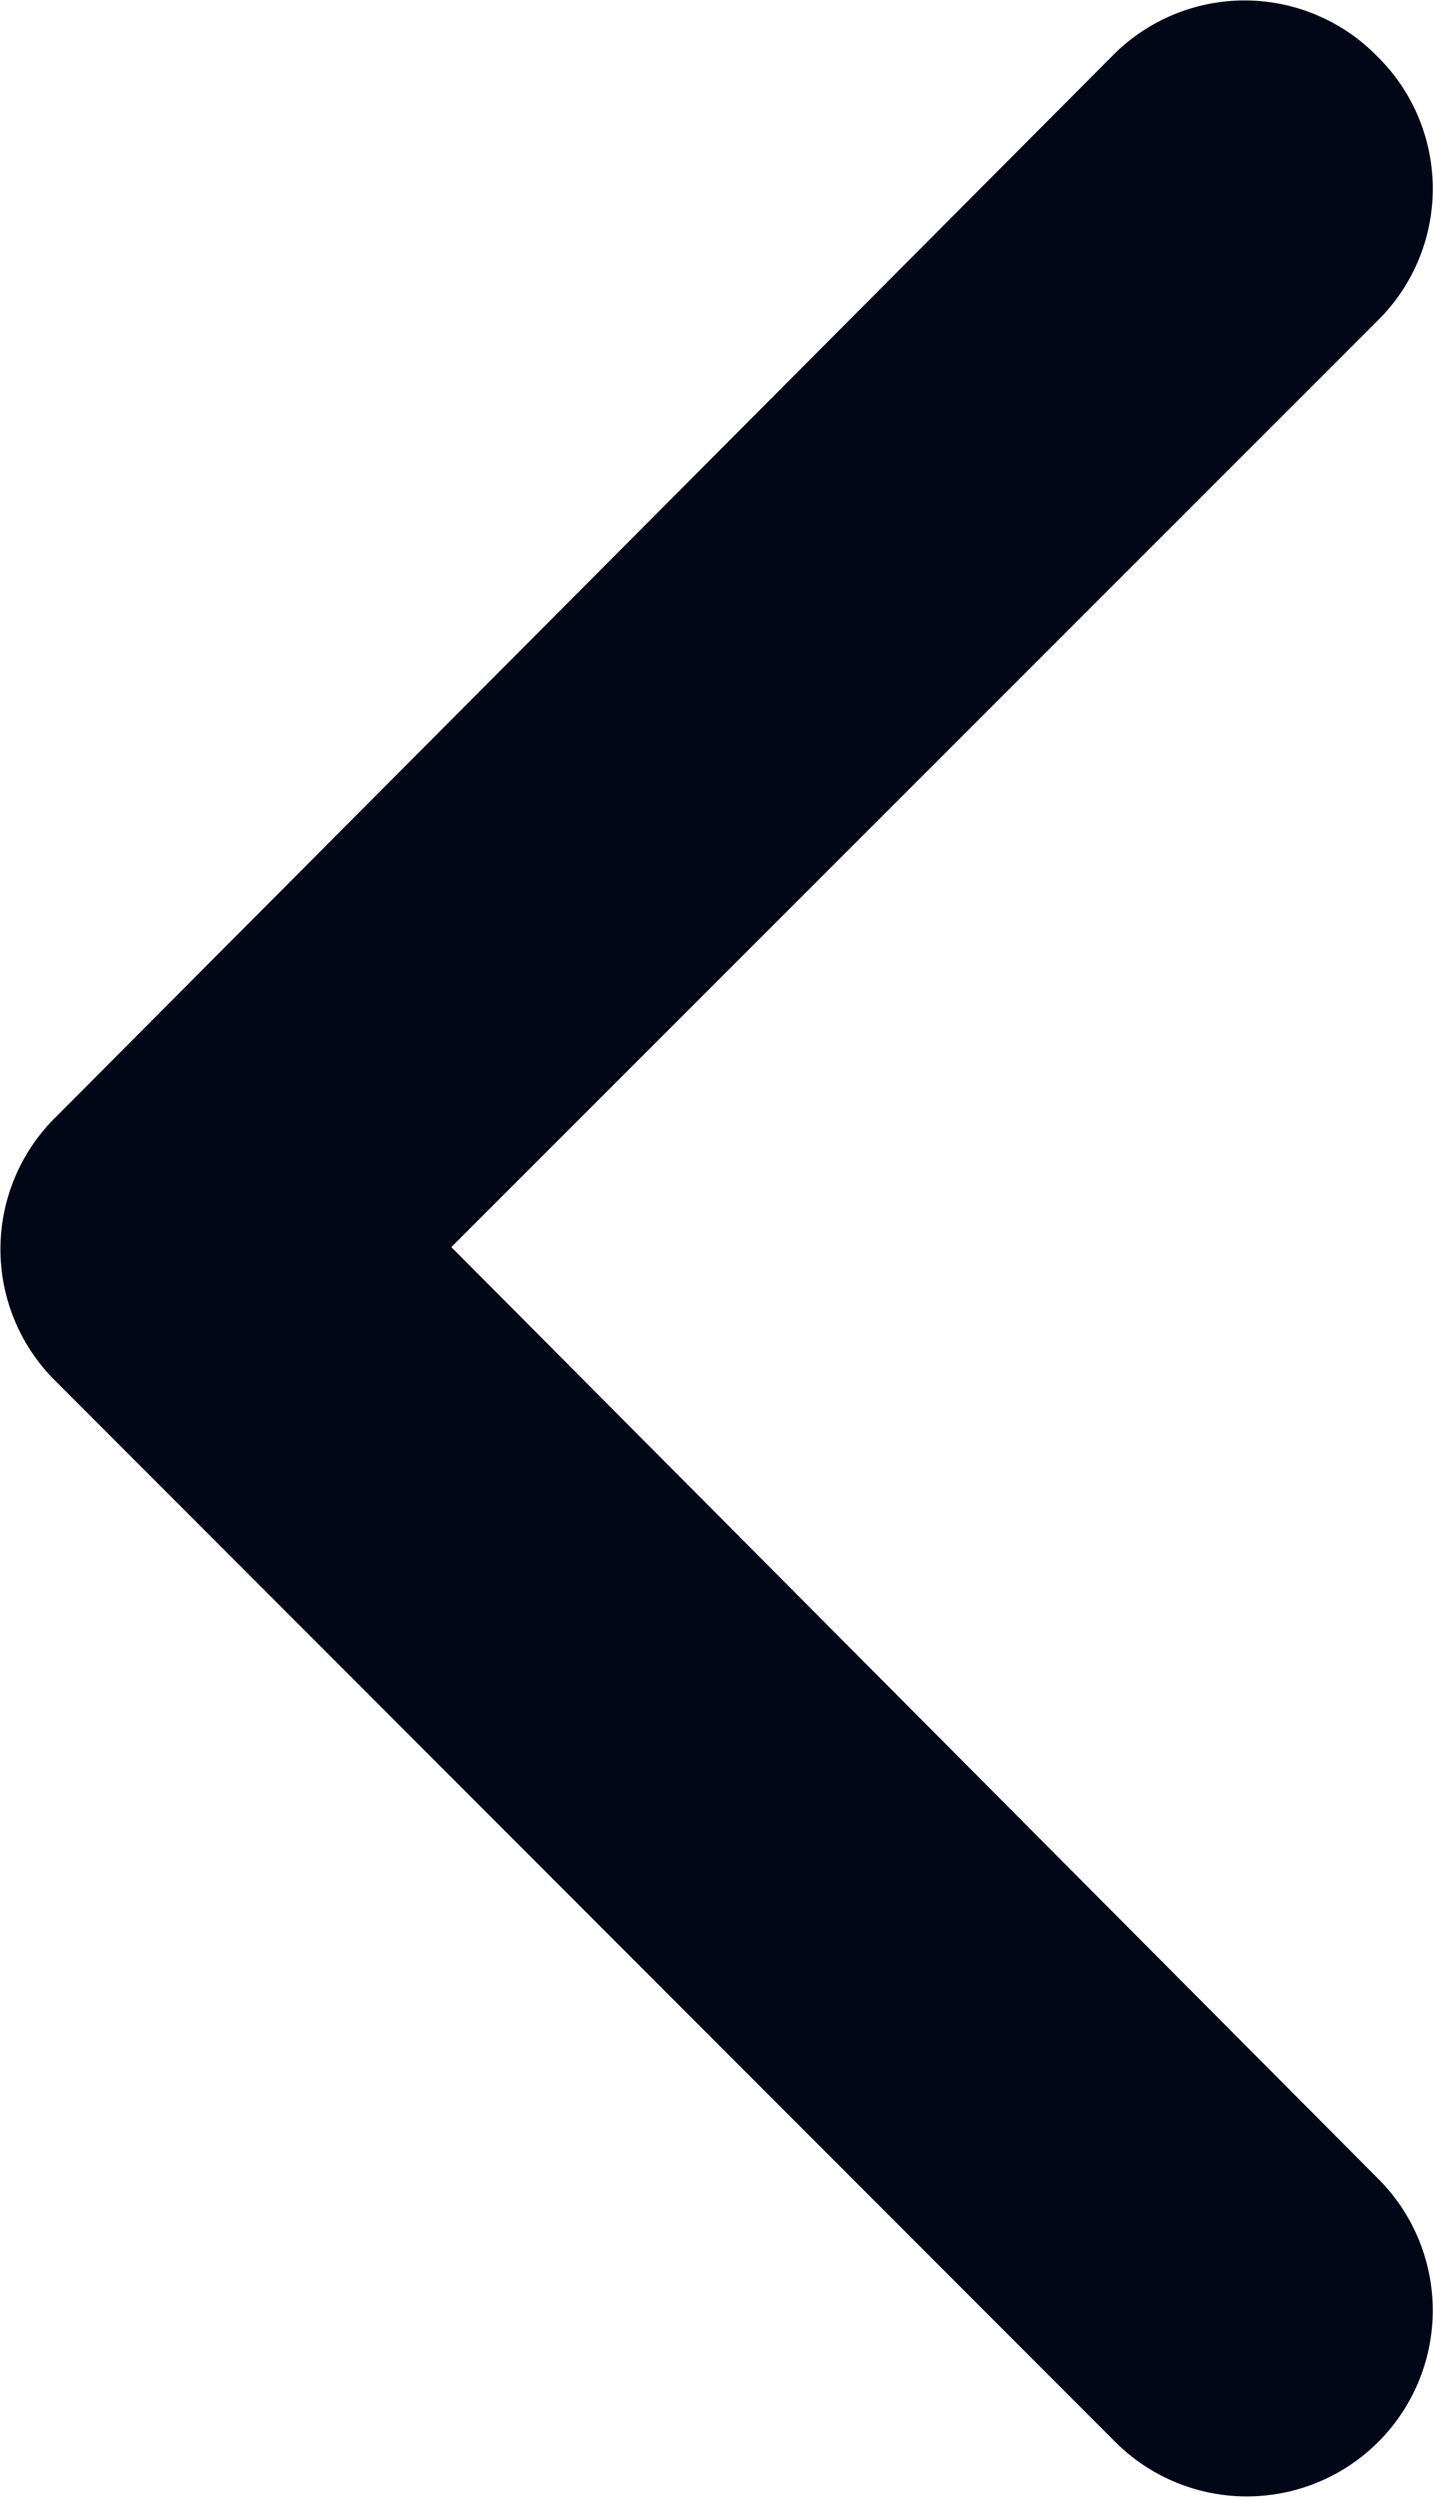 <svg id="Group_26" data-name="Group 26" xmlns="http://www.w3.org/2000/svg" width="15.275" height="26.632" viewBox="0 0 15.275 26.632">
  <path id="Path_292" data-name="Path 292" d="M49.28,23.8a1.976,1.976,0,0,0-2.827,0L35.2,35.1a1.976,1.976,0,0,0,0,2.827L46.5,49.237A1.981,1.981,0,1,0,49.28,46.41l-9.869-9.919,9.869-9.869A1.976,1.976,0,0,0,49.28,23.8Z" transform="translate(-34.6 -23.2)" fill="#020717"/>
</svg>
